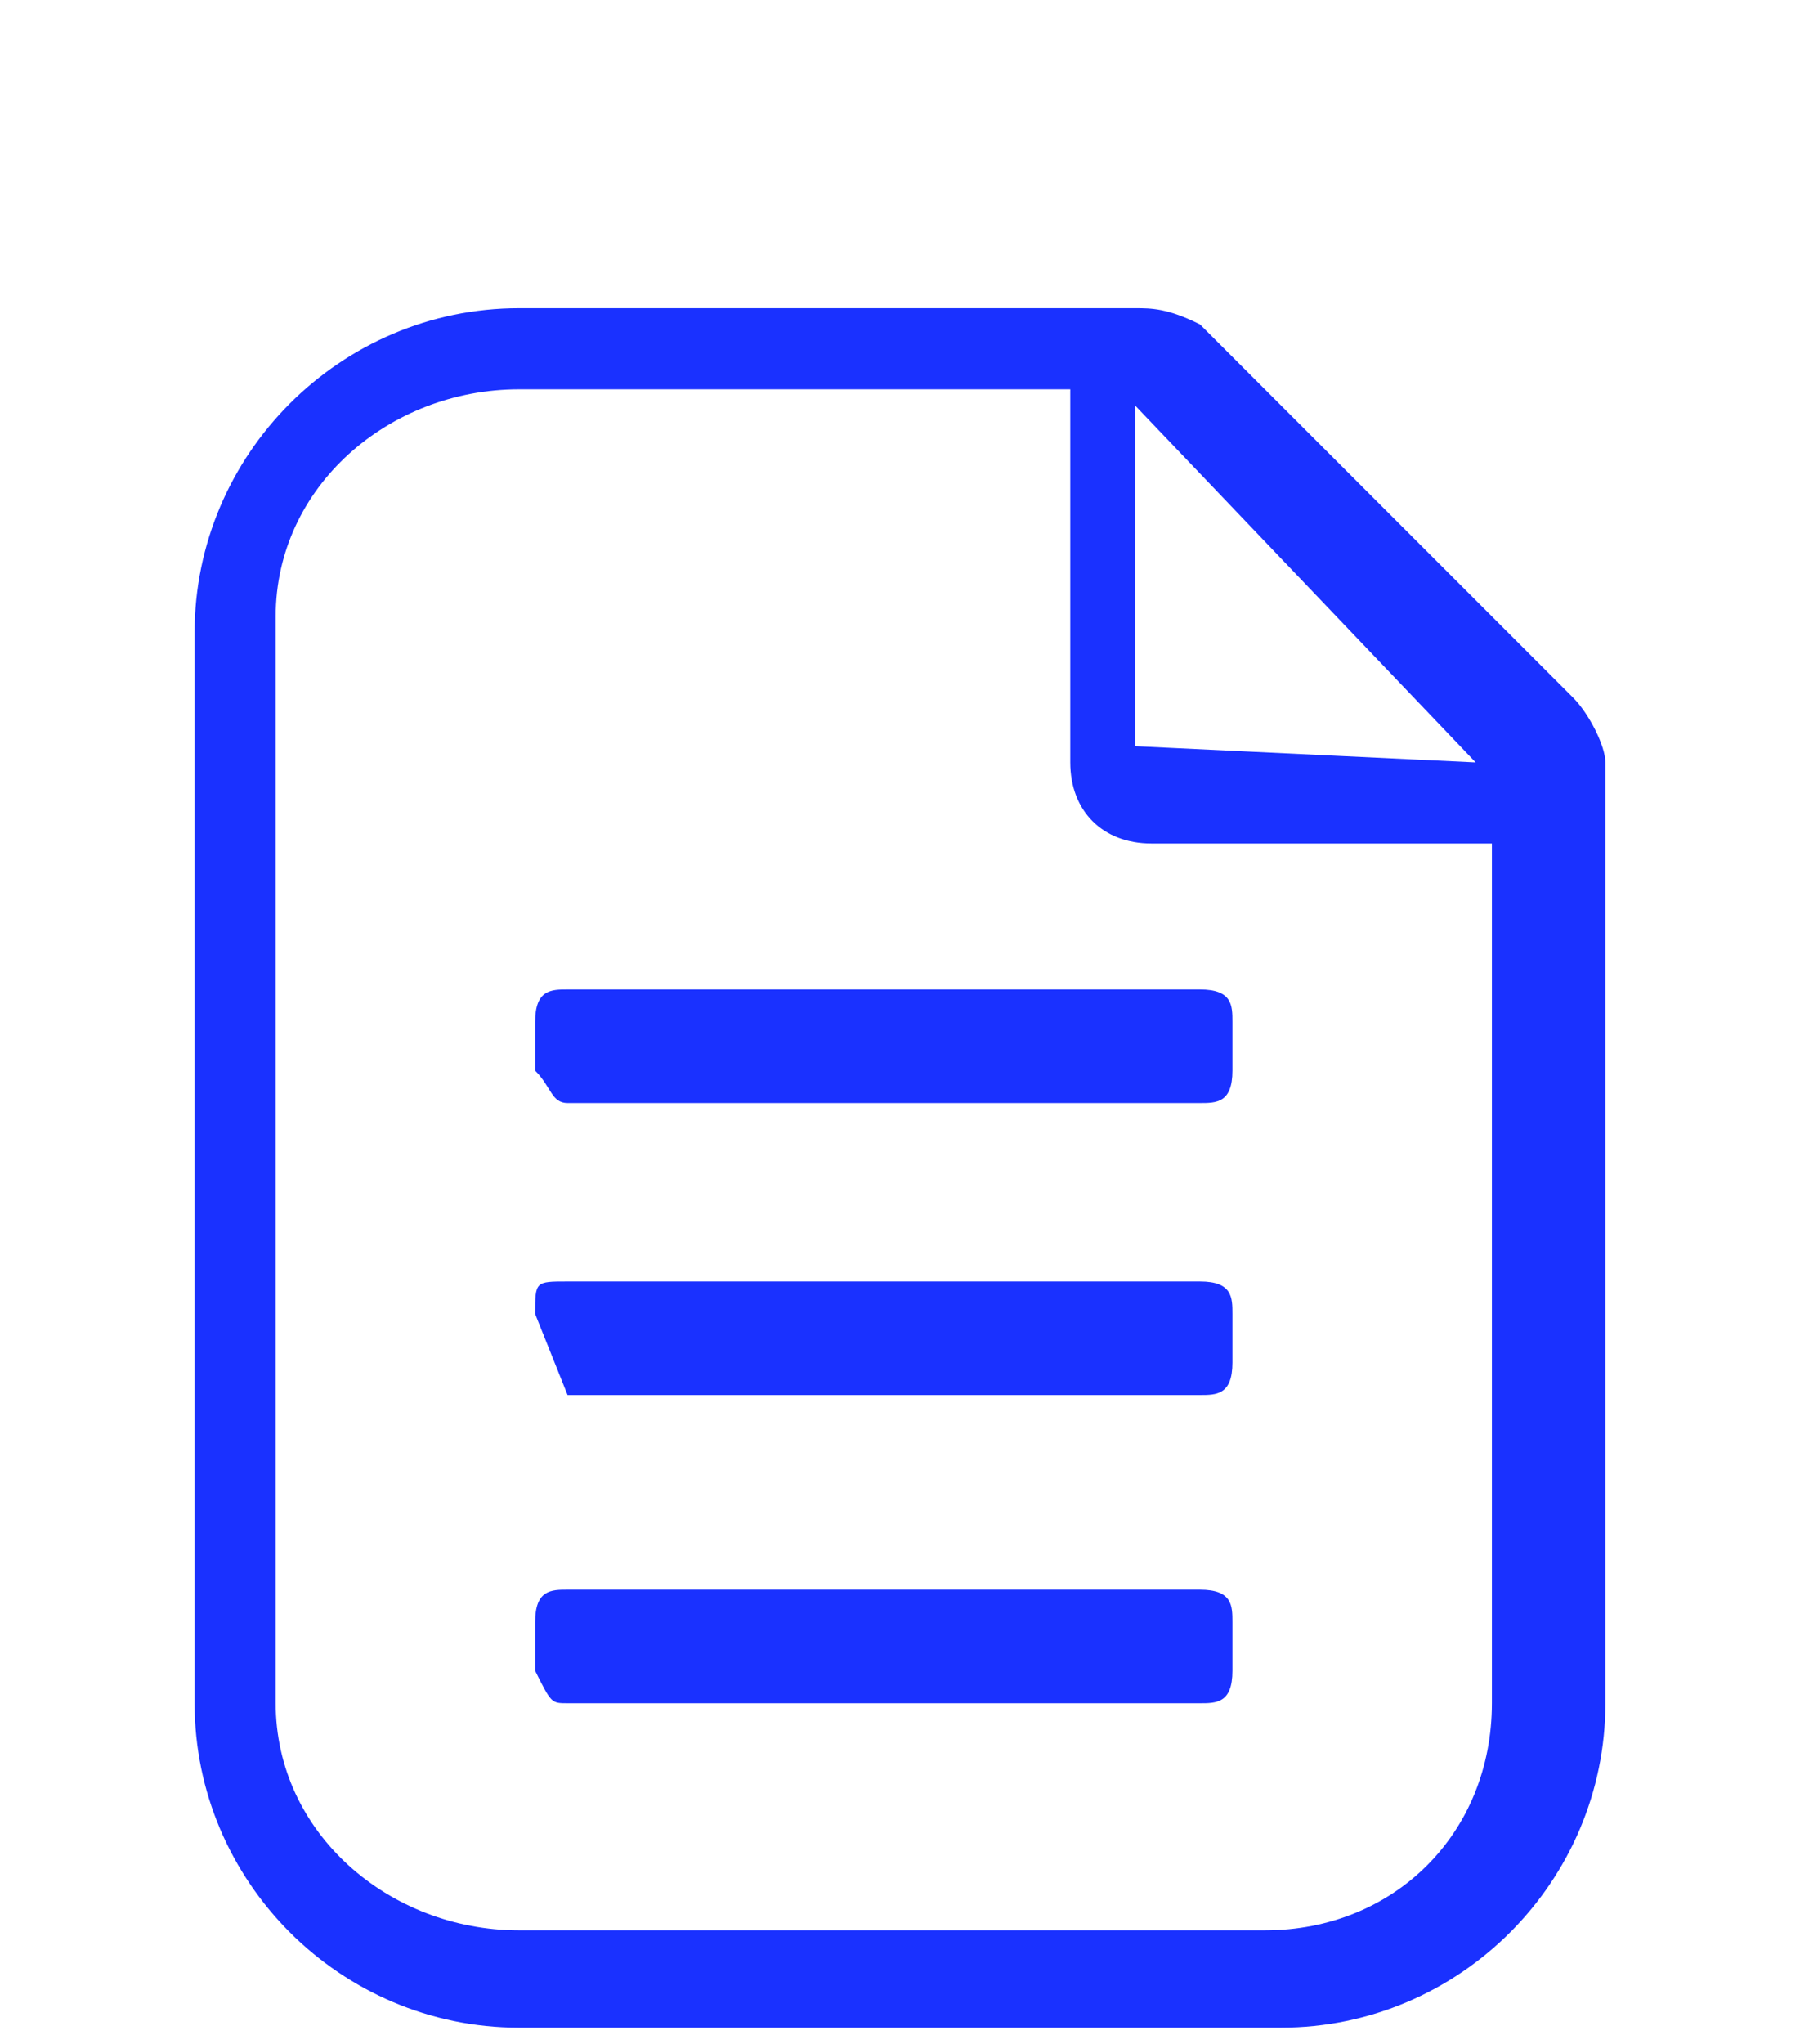 <?xml version="1.0" encoding="utf-8"?>
<!-- Generator: Adobe Illustrator 22.0.0, SVG Export Plug-In . SVG Version: 6.00 Build 0)  -->
<svg version="1.1" id="Layer_1" xmlns="http://www.w3.org/2000/svg" xmlns:xlink="http://www.w3.org/1999/xlink" x="0px" y="0px"
	 viewBox="0 0 11.1 12.6" style="enable-background:new 0 0 11.1 12.6;" xml:space="preserve">
<style type="text/css">
	.st0{fill:#1A31FF;}
</style>
<g>
	<path class="st0" d="M7.4,2l2.3,2.3c0.1,0.1,0.2,0.3,0.2,0.4v5.8c0,1.1-0.9,2-2,2H3.2c-1.1,0-2-0.9-2-2V3.9c0-1.1,0.9-2,2-2H7
		C7.1,1.9,7.2,1.9,7.4,2z M9.2,10.5V5.2H7.1C6.8,5.2,6.6,5,6.6,4.7V2.4H3.2C2.4,2.4,1.7,3,1.7,3.8v6.7c0,0.8,0.7,1.4,1.5,1.4h4.6
		C8.6,11.9,9.2,11.3,9.2,10.5z M3.5,6.8h3.9c0.1,0,0.2,0,0.2-0.2V6.3c0-0.1,0-0.2-0.2-0.2H3.5c-0.1,0-0.2,0-0.2,0.2v0.3
		C3.4,6.7,3.4,6.8,3.5,6.8z M3.5,8.6h3.9c0.1,0,0.2,0,0.2-0.2V8.1c0-0.1,0-0.2-0.2-0.2H3.5c-0.2,0-0.2,0-0.2,0.2L3.5,8.6
		C3.4,8.6,3.4,8.6,3.5,8.6z M3.5,10.5h3.9c0.1,0,0.2,0,0.2-0.2V10c0-0.1,0-0.2-0.2-0.2H3.5c-0.1,0-0.2,0-0.2,0.2v0.3
		C3.4,10.5,3.4,10.5,3.5,10.5z M9.1,4.7L7,2.5v2.1L9.1,4.7L9.1,4.7z"/>
</g>
</svg>
